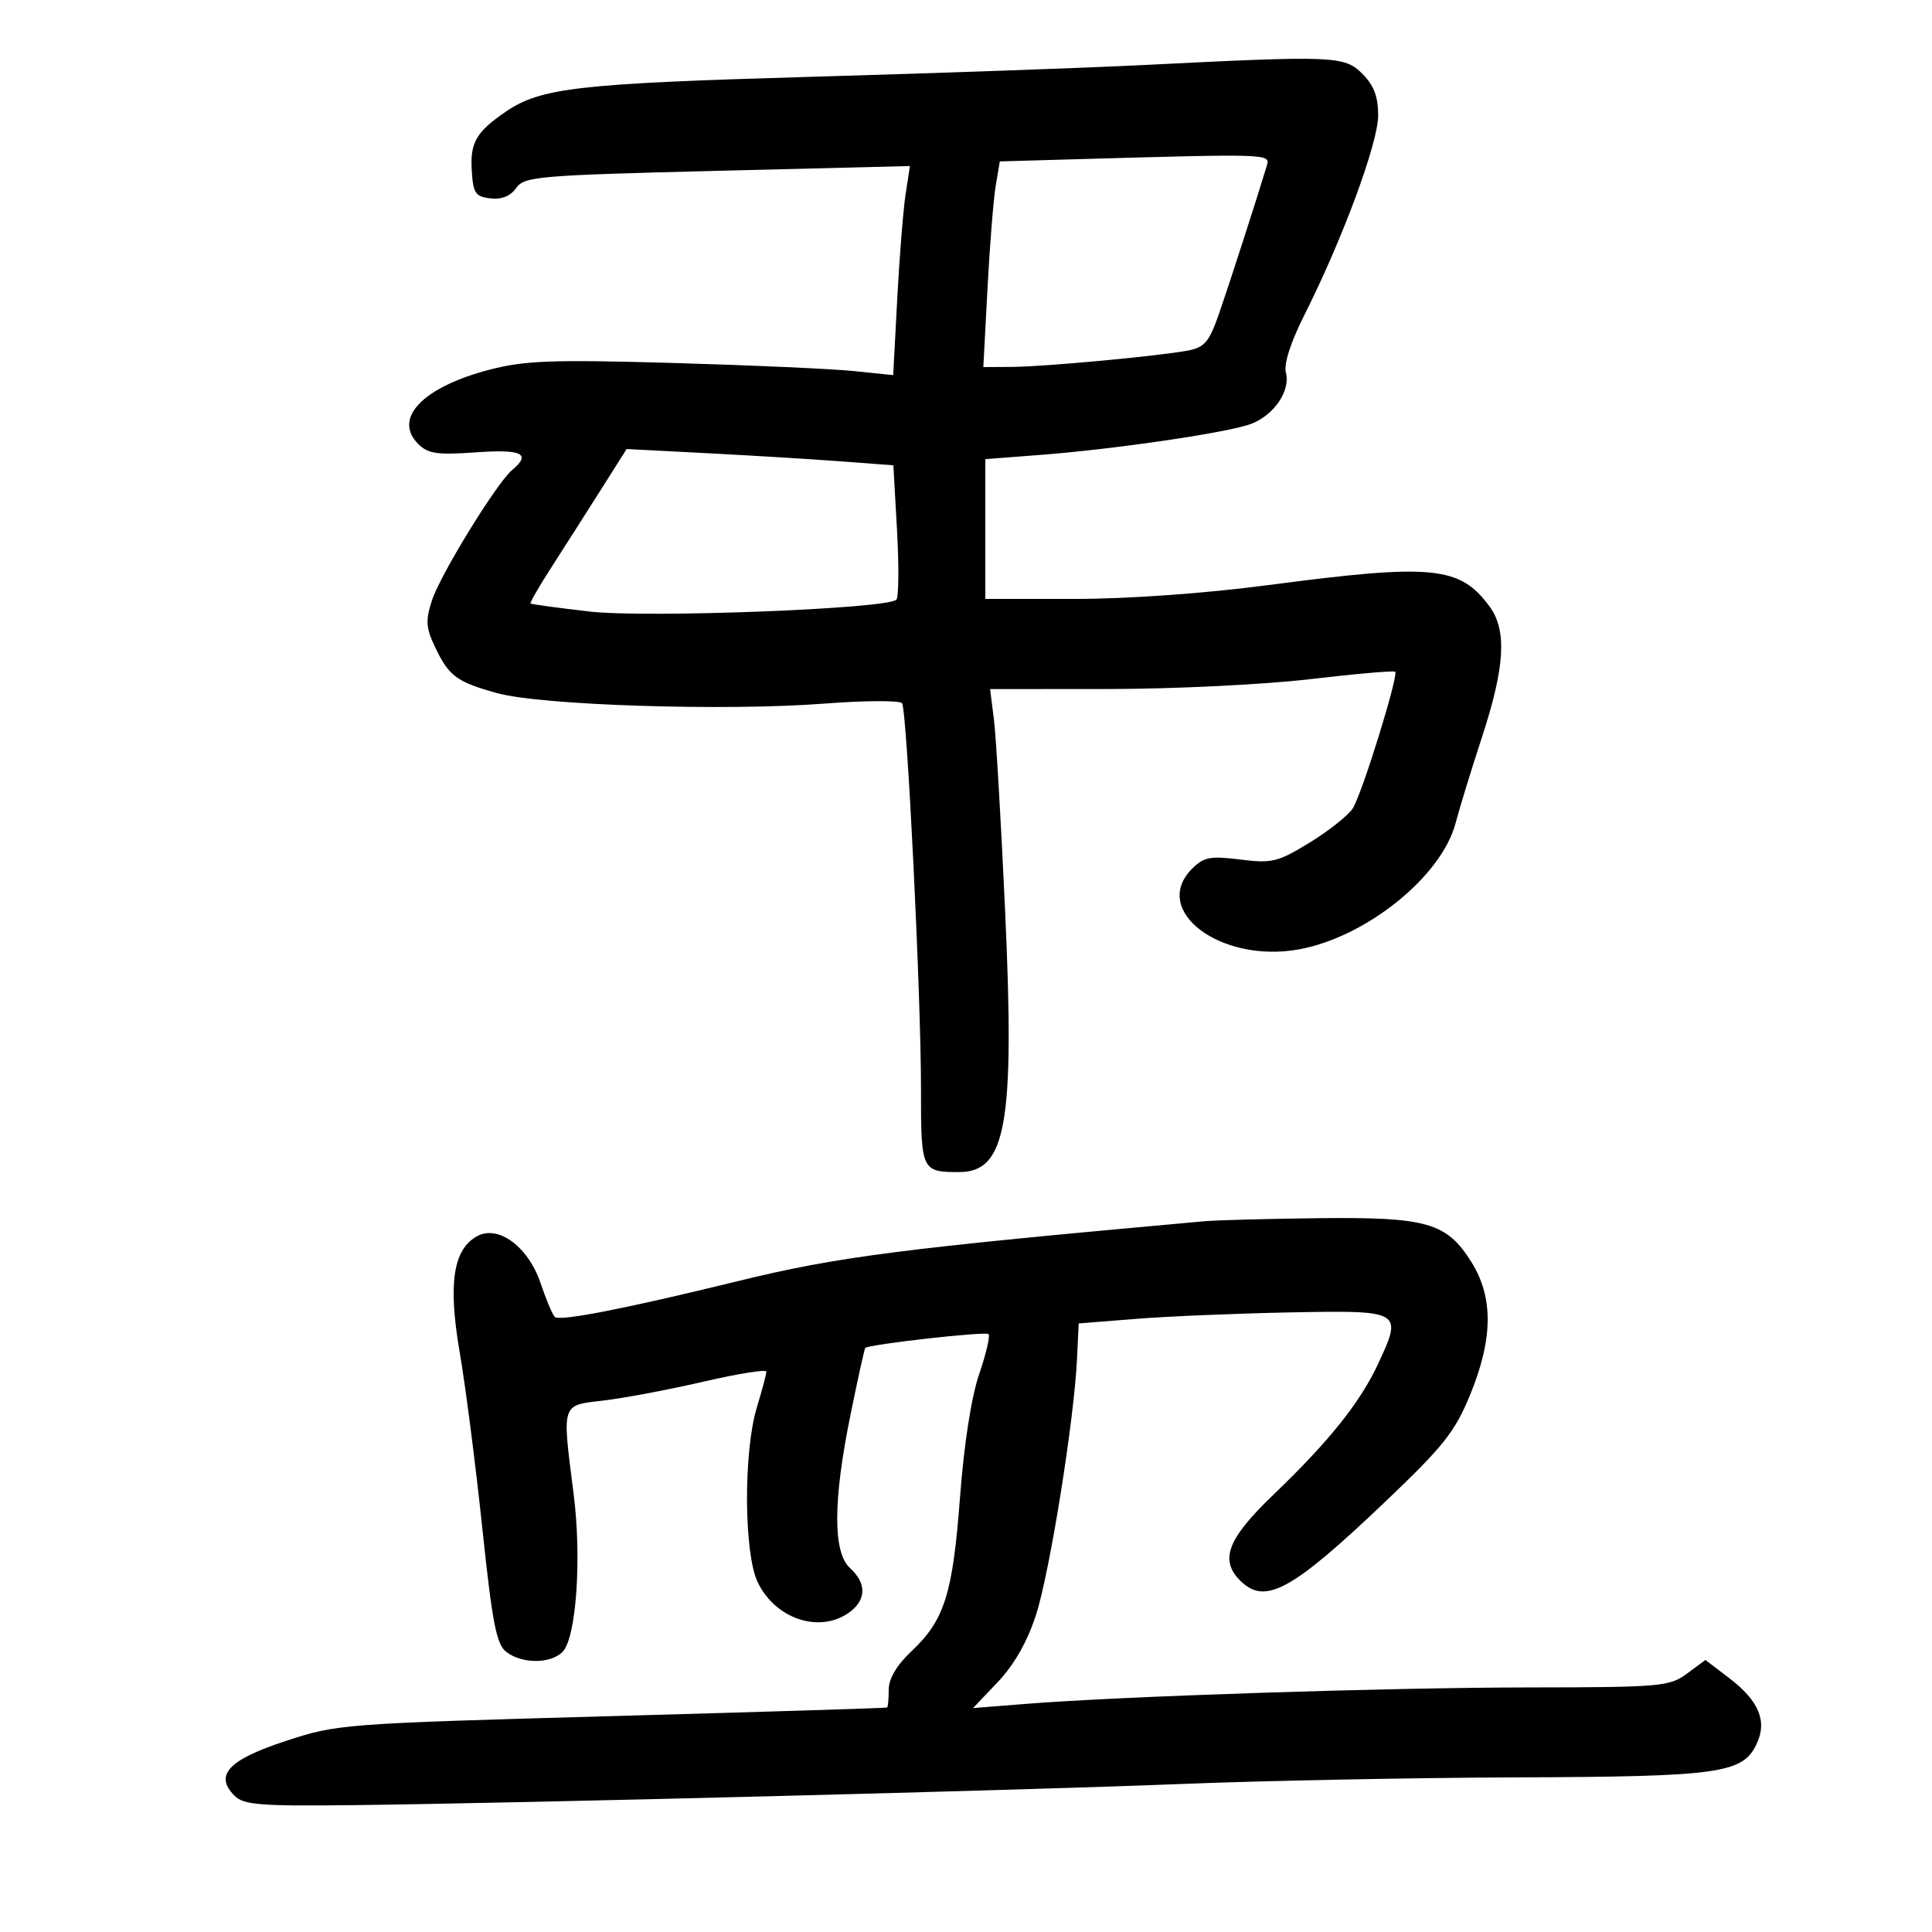 <svg xmlns="http://www.w3.org/2000/svg" width="300" height="300" viewBox="0 0 300 300" version="1.1">
	<path d="M 177.500 10.100 C 168.700 10.542, 145.525 11.364, 126 11.926 C 89.703 12.973, 83.940 13.633, 78.500 17.367 C 73.928 20.506, 72.987 22.144, 73.254 26.500 C 73.470 30.010, 73.825 30.538, 76.153 30.807 C 77.889 31.008, 79.272 30.450, 80.153 29.193 C 81.409 27.402, 83.512 27.222, 111.396 26.527 L 141.293 25.782 140.624 30.141 C 140.256 32.538, 139.671 39.844, 139.324 46.375 L 138.694 58.250 132.597 57.620 C 129.244 57.274, 116.600 56.707, 104.500 56.360 C 85.903 55.827, 81.517 55.983, 76.146 57.371 C 65.665 60.078, 60.952 64.952, 64.950 68.950 C 66.459 70.459, 67.905 70.668, 73.875 70.241 C 81.042 69.728, 82.561 70.460, 79.538 72.969 C 77.159 74.943, 68.389 89.193, 67.080 93.212 C 66.062 96.336, 66.132 97.477, 67.527 100.416 C 69.701 104.997, 70.867 105.867, 77.194 107.629 C 83.978 109.519, 112.641 110.437, 128 109.256 C 134.325 108.770, 139.756 108.746, 140.069 109.202 C 140.846 110.336, 143.028 154.759, 143.012 169.143 C 142.999 181.782, 143.099 182, 148.927 182 C 156.259 182, 157.584 174.495, 156.077 141.500 C 155.449 127.750, 154.667 114.362, 154.339 111.750 L 153.742 107 172.121 106.991 C 182.230 106.986, 196.301 106.299, 203.390 105.464 C 210.480 104.630, 216.442 104.109, 216.641 104.308 C 217.198 104.865, 211.502 123.244, 210.072 125.500 C 209.375 126.600, 206.368 128.994, 203.389 130.820 C 198.423 133.864, 197.523 134.084, 192.588 133.468 C 187.923 132.885, 186.924 133.076, 185.102 134.898 C 178.615 141.385, 189.548 149.630, 201.703 147.417 C 212.136 145.517, 223.828 136.105, 226.011 127.848 C 226.643 125.456, 228.502 119.404, 230.141 114.397 C 233.699 103.532, 234.018 97.850, 231.279 94.148 C 226.659 87.904, 222.456 87.497, 197.057 90.837 C 187.033 92.156, 175.225 93, 166.807 93 L 153 93 153 82.148 L 153 71.295 161.519 70.640 C 173.287 69.736, 190.923 67.134, 194.327 65.801 C 197.878 64.410, 200.405 60.656, 199.673 57.859 C 199.324 56.522, 200.399 53.172, 202.548 48.905 C 208.476 37.133, 214 22.195, 214 17.934 C 214 14.994, 213.338 13.248, 211.545 11.455 C 208.759 8.668, 207.233 8.607, 177.500 10.100 M 166.376 24.745 L 155.251 25.063 154.620 28.782 C 154.272 30.827, 153.696 38.013, 153.340 44.750 L 152.691 57 157.096 56.974 C 162.150 56.945, 179.945 55.292, 184.461 54.433 C 187.052 53.940, 187.765 53.093, 189.300 48.678 C 190.856 44.201, 195.082 31.116, 196.704 25.750 C 197.276 23.858, 197.351 23.860, 166.376 24.745 M 93.401 75.894 C 91.255 79.287, 87.846 84.633, 85.825 87.773 C 83.803 90.913, 82.250 93.584, 82.374 93.708 C 82.498 93.832, 86.627 94.394, 91.550 94.958 C 100.463 95.979, 137.638 94.550, 139.180 93.127 C 139.553 92.782, 139.604 87.944, 139.291 82.376 L 138.723 72.253 130.612 71.642 C 126.150 71.306, 116.830 70.737, 109.901 70.378 L 97.302 69.725 93.401 75.894 M 187 189.635 C 139.678 193.895, 130.143 195.121, 114.484 198.956 C 97.041 203.228, 86.881 205.212, 86.145 204.491 C 85.790 204.143, 84.787 201.756, 83.916 199.186 C 82.025 193.608, 77.401 190.180, 74.131 191.930 C 70.369 193.944, 69.548 199.296, 71.373 209.925 C 72.278 215.191, 73.862 227.513, 74.894 237.306 C 76.457 252.125, 77.084 255.349, 78.636 256.524 C 81.088 258.381, 85.480 258.377, 87.342 256.515 C 89.476 254.381, 90.352 242.032, 89.078 232.026 C 87.257 217.711, 87.083 218.252, 93.750 217.469 C 96.912 217.097, 103.888 215.779, 109.250 214.539 C 114.612 213.299, 119 212.599, 119 212.983 C 119 213.368, 118.330 215.891, 117.511 218.591 C 115.435 225.433, 115.507 241.159, 117.635 245.643 C 120.342 251.349, 127.174 253.668, 131.777 250.443 C 134.536 248.511, 134.621 245.872, 132 243.500 C 129.317 241.072, 129.339 233.058, 132.066 219.674 C 133.203 214.097, 134.232 209.435, 134.353 209.313 C 134.920 208.746, 153.039 206.705, 153.491 207.157 C 153.774 207.440, 153.123 210.236, 152.045 213.370 C 150.836 216.884, 149.696 224.215, 149.072 232.494 C 147.939 247.524, 146.666 251.563, 141.538 256.399 C 139.229 258.577, 138 260.650, 138 262.368 C 138 263.816, 137.887 265.066, 137.750 265.146 C 137.613 265.226, 118.375 265.826, 95 266.478 C 53.103 267.649, 52.384 267.704, 44.310 270.357 C 35.438 273.273, 33.227 275.664, 36.442 278.862 C 37.854 280.266, 40.480 280.472, 54.795 280.302 C 81.342 279.987, 158.341 278.019, 183.500 277.013 C 196.150 276.507, 219.550 276.046, 235.500 275.990 C 266.998 275.878, 270.575 275.384, 272.749 270.842 C 274.455 267.277, 273.149 264.114, 268.507 260.573 L 264.817 257.759 261.949 259.879 C 259.236 261.886, 257.905 262.001, 237.290 262.024 C 215.175 262.049, 174.244 263.388, 159.296 264.577 L 151.092 265.229 154.942 261.182 C 157.461 258.533, 159.505 254.950, 160.853 250.817 C 162.989 244.270, 166.782 220.620, 167.239 211 L 167.500 205.500 176.500 204.786 C 181.450 204.393, 192.238 203.943, 200.473 203.786 C 217.691 203.457, 217.833 203.542, 213.978 211.806 C 211.184 217.792, 206.375 223.805, 197.804 232.027 C 190.619 238.921, 189.340 242.197, 192.571 245.429 C 196.424 249.281, 200.521 247.060, 215.021 233.263 C 224.124 224.601, 225.909 222.357, 228.271 216.606 C 231.862 207.862, 231.914 201.409, 228.439 195.904 C 224.612 189.841, 221.564 188.972, 204.782 189.160 C 196.927 189.248, 188.925 189.462, 187 189.635" stroke="none" fill="black" fill-rule="evenodd"/>
</svg>